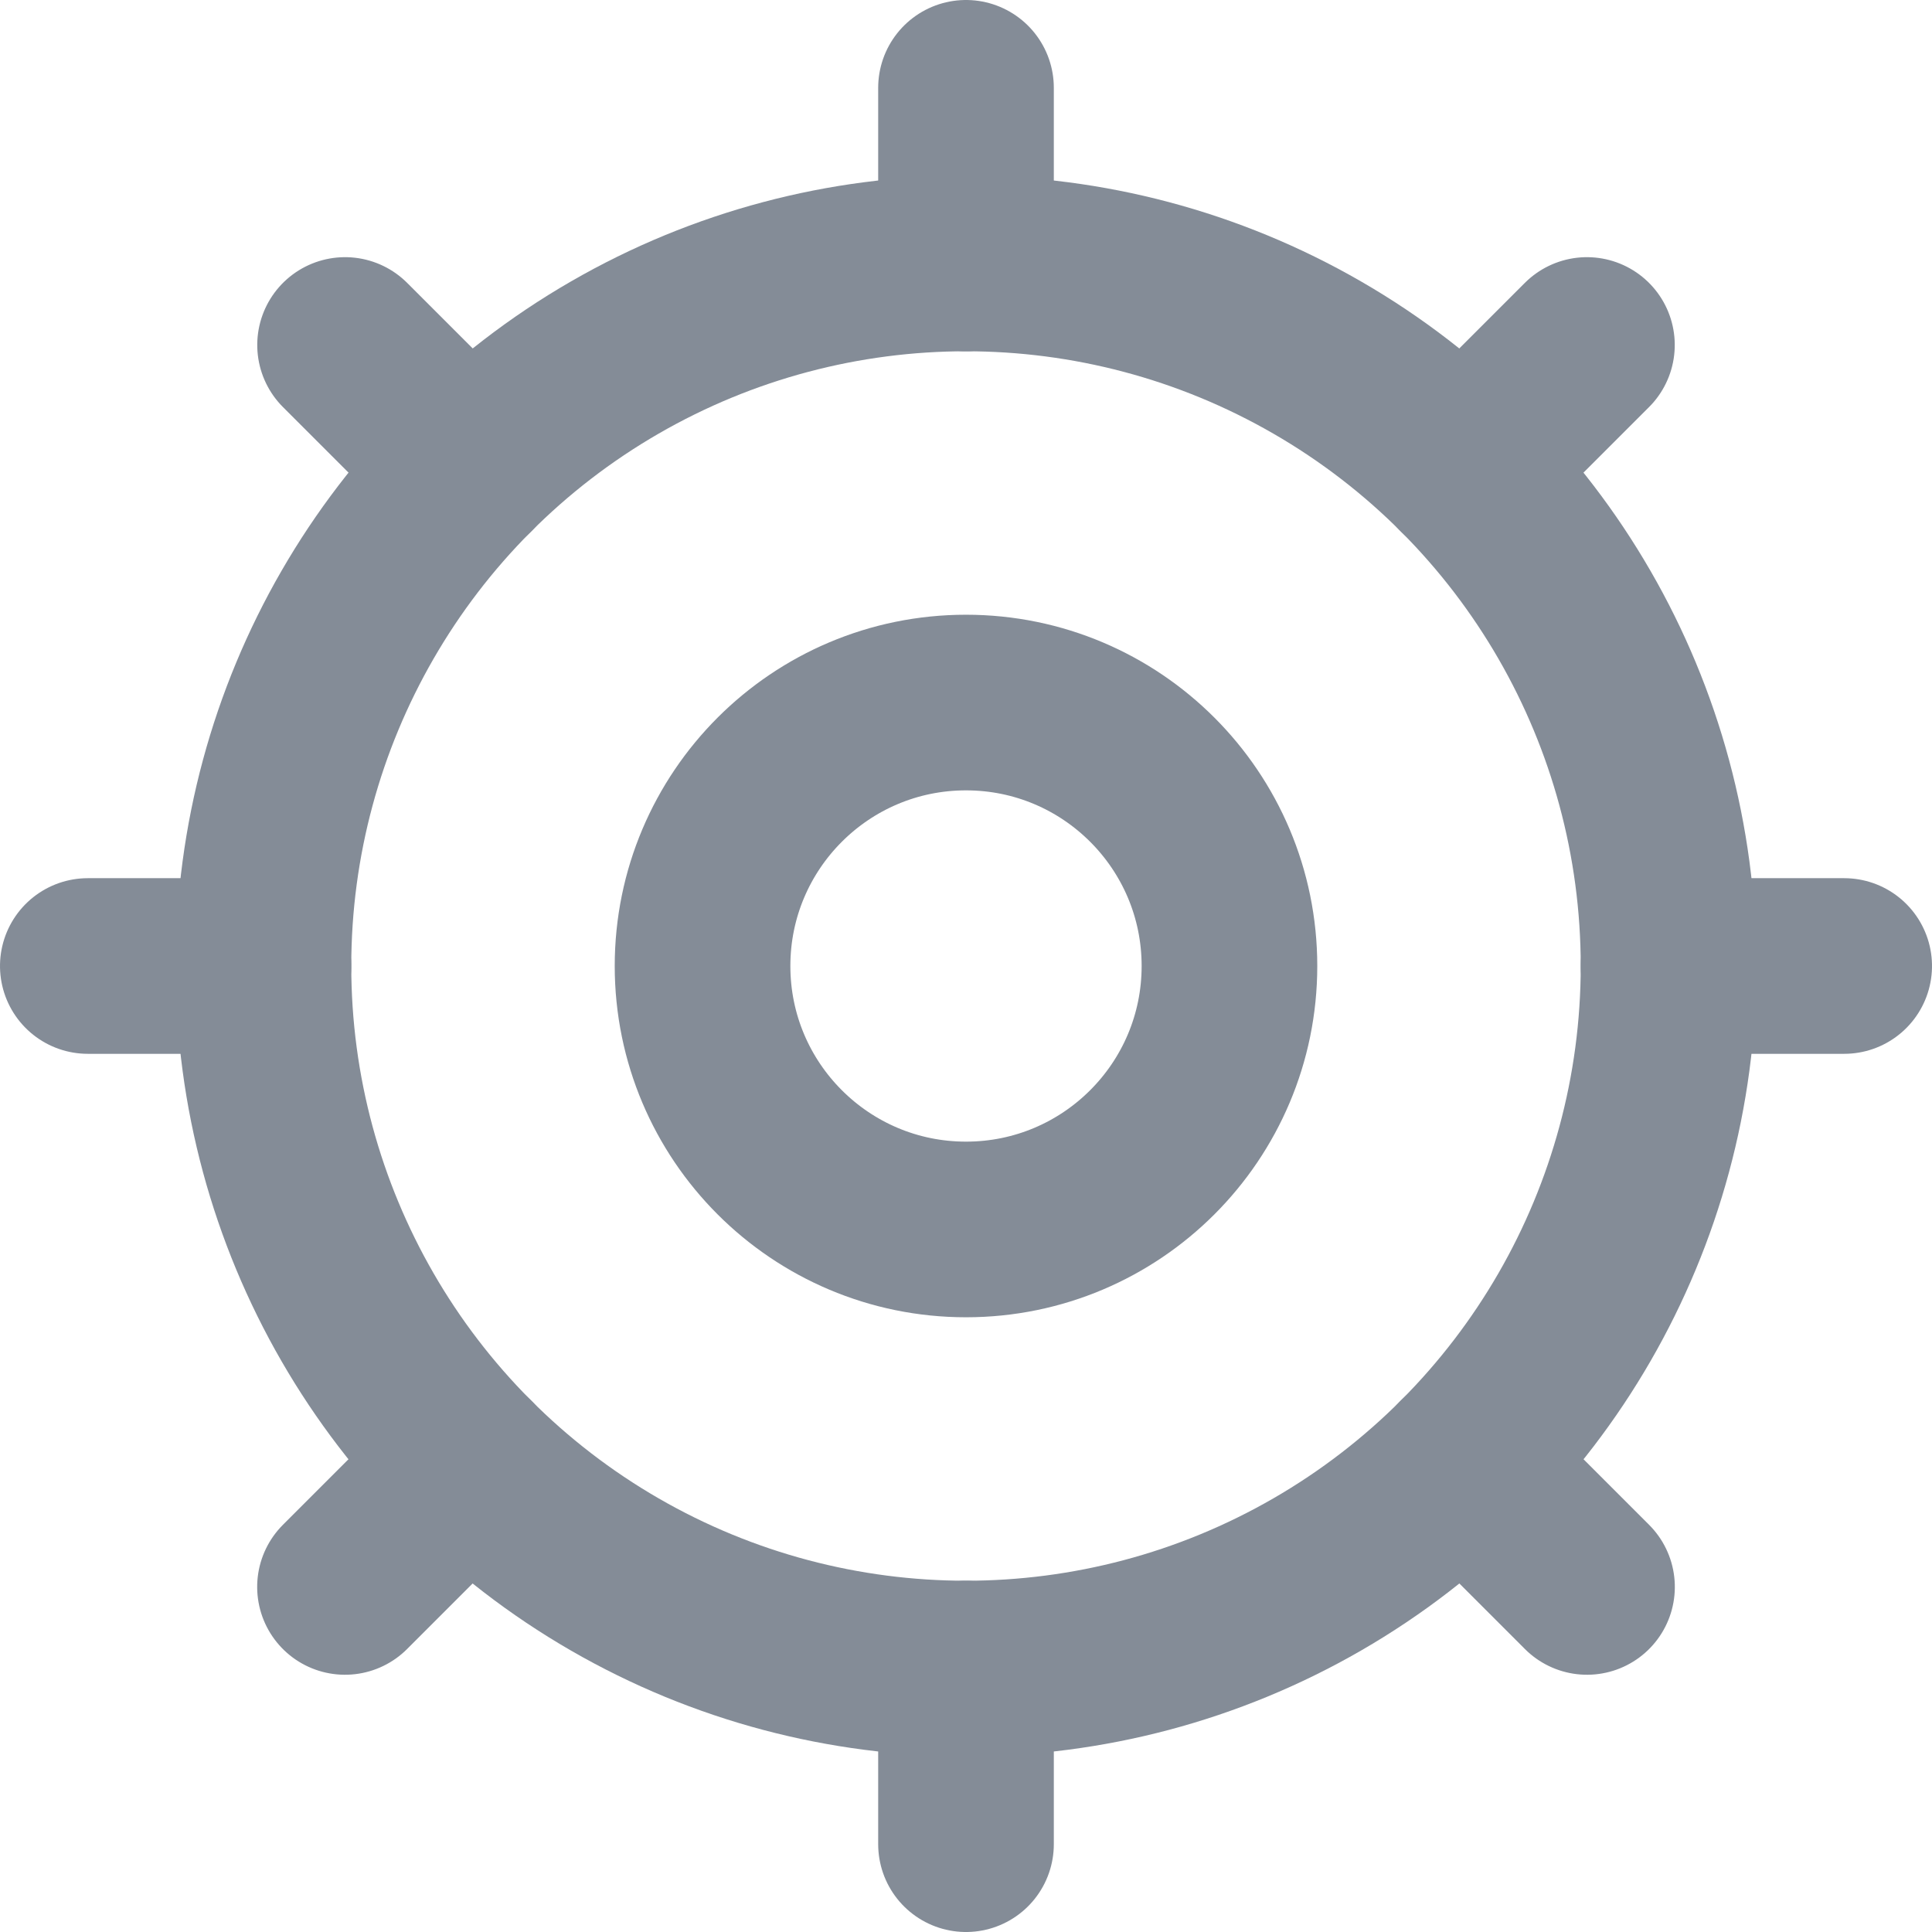 <svg xmlns="http://www.w3.org/2000/svg" width="22" height="22" viewBox="0 0 22 22">
  <g fill="none" fill-rule="evenodd" stroke="#848C97" stroke-width="2" transform="translate(1 1)">
    <circle cx="10" cy="10" r="3"/>
    <circle cx="10" cy="10" r="8"/>
    <path d="M10 2L10 0M10 20L10 18" stroke-linecap="round"/>
    <path d="M3.49,4.282 L3.49,2.282" stroke-linecap="round" transform="rotate(-45 3.99 3.282)"/>
    <path d="M16.218,17.01 L16.218,15.01" stroke-linecap="round" transform="rotate(-45 16.718 16.01)"/>
    <path d="M0.5,10.5 L0.5,8.5" stroke-linecap="round" transform="rotate(-90 1 9.5)"/>
    <path d="M18.5,10.5 L18.5,8.5" stroke-linecap="round" transform="rotate(-90 19 9.5)"/>
    <path d="M2.782,17.01 L2.782,15.01" stroke-linecap="round" transform="rotate(-135 3.282 16.01)"/>
    <path d="M15.51,4.282 L15.51,2.282" stroke-linecap="round" transform="rotate(-135 16.01 3.282)"/>
  </g>
</svg>
